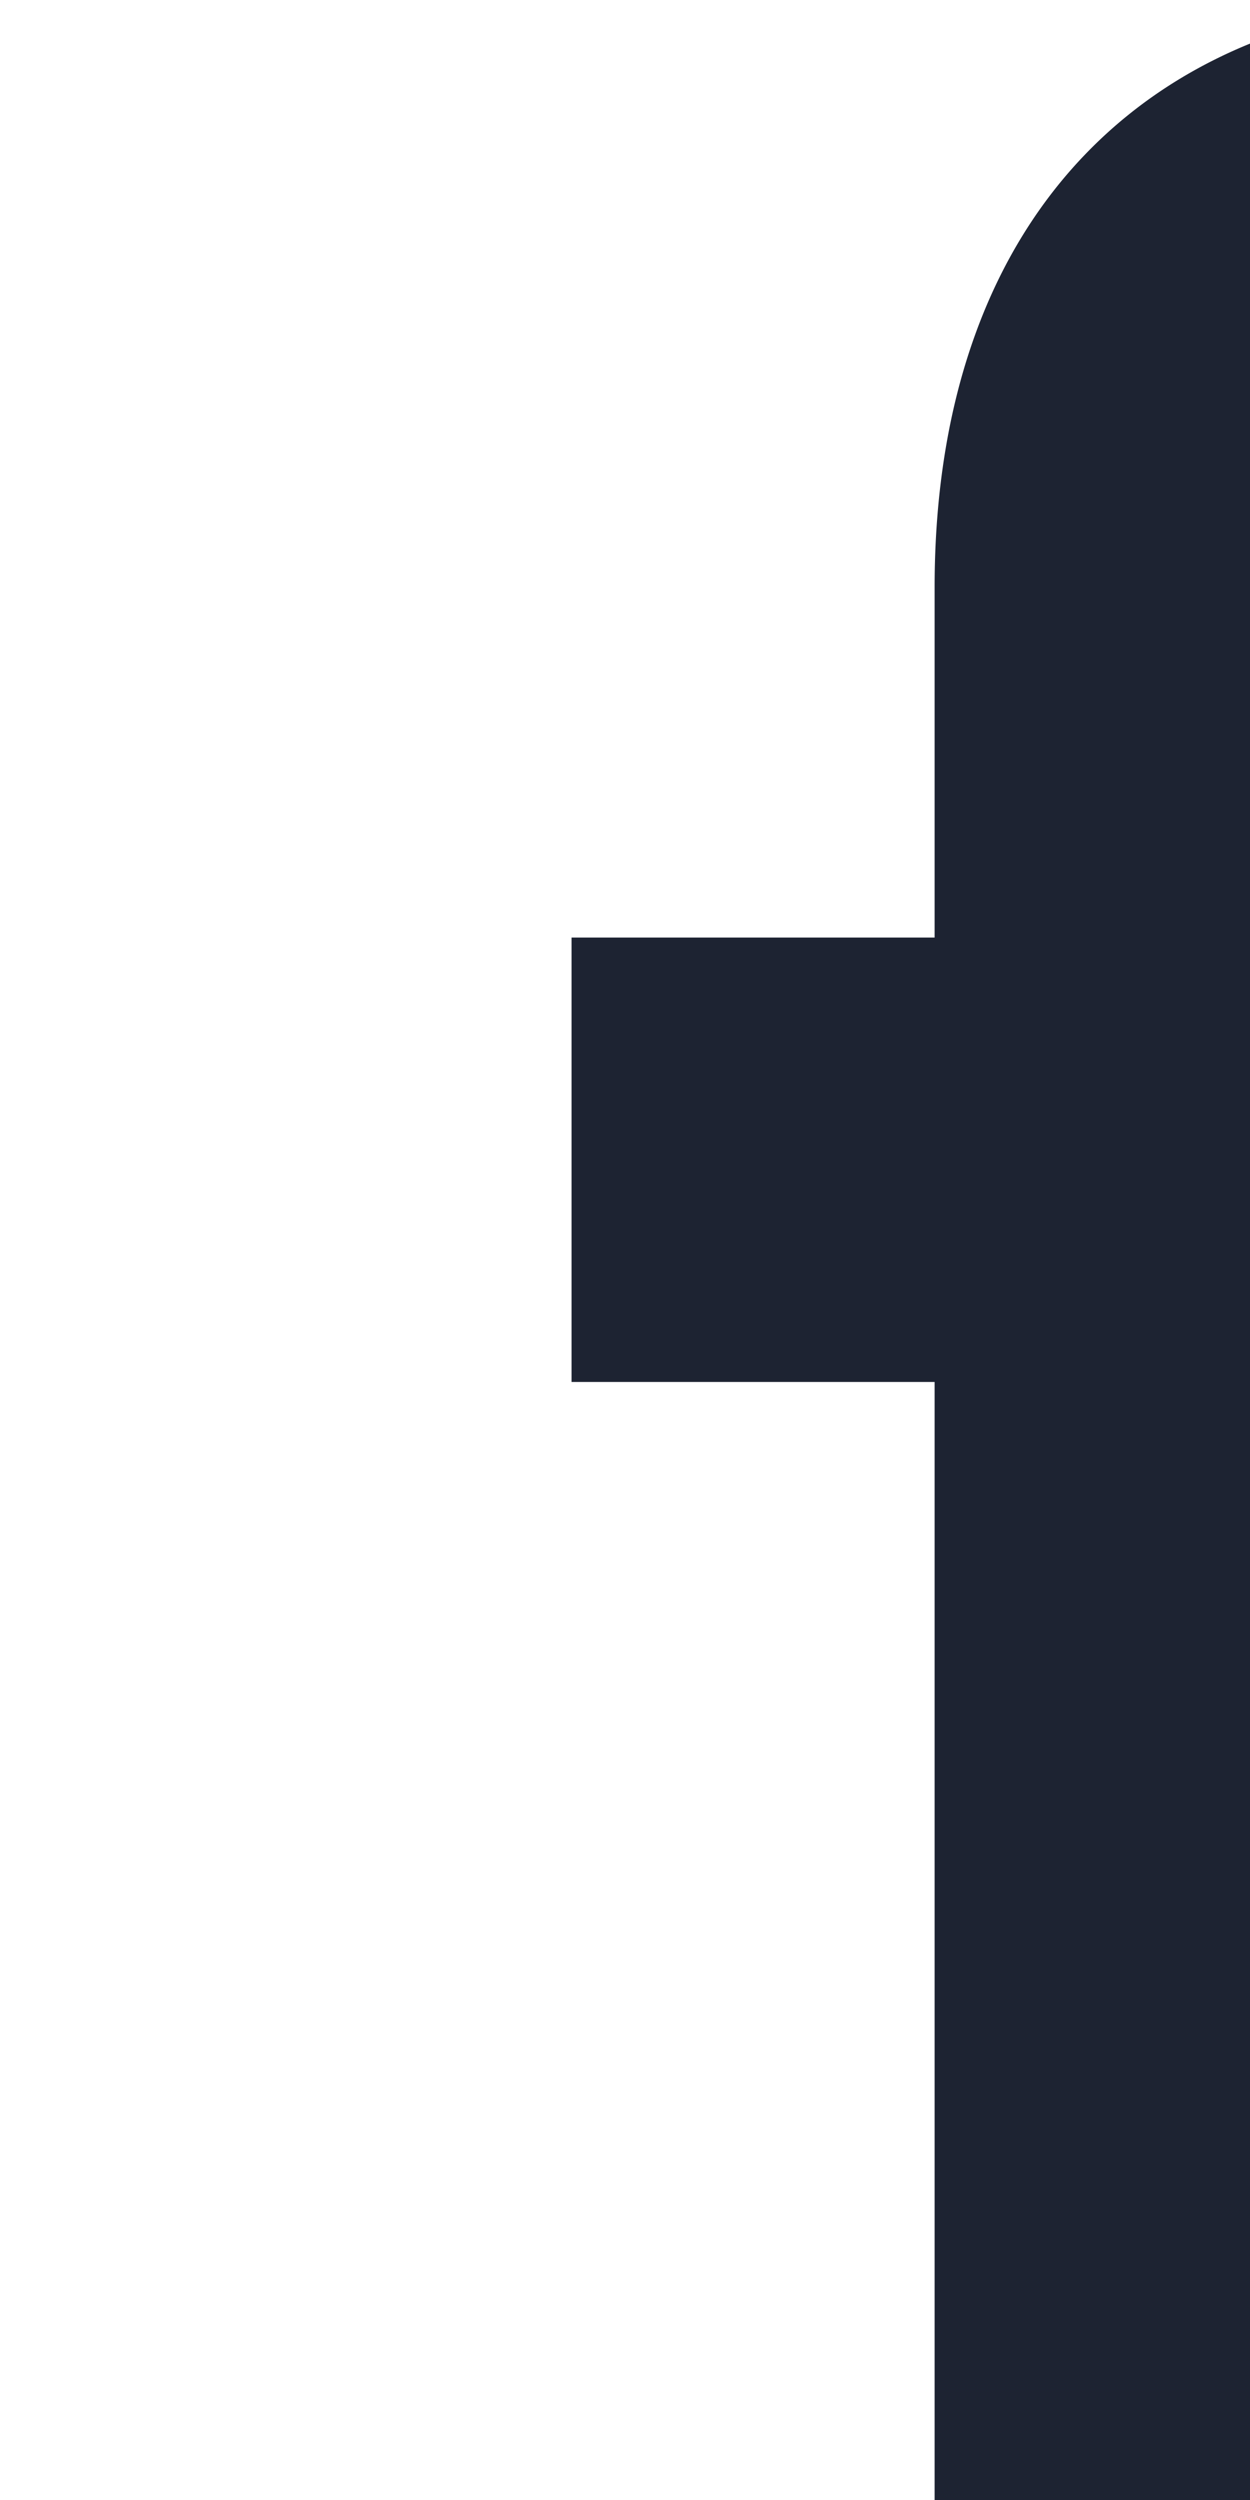 <svg xmlns="http://www.w3.org/2000/svg" width="10.935" height="21.867" viewBox="0 0 10.935 21.867">
  <path id="facebook" d="M15.125,3.631h2V.154A25.778,25.778,0,0,0,14.213,0c-2.878,0-4.85,1.81-4.85,5.138V8.2H6.187v3.887H9.363v9.78h3.894V12.088h3.048L16.789,8.2H13.257V5.523C13.257,4.4,13.56,3.631,15.125,3.631Z" transform="translate(-1.187)" fill="#1d2332"/>
</svg>
